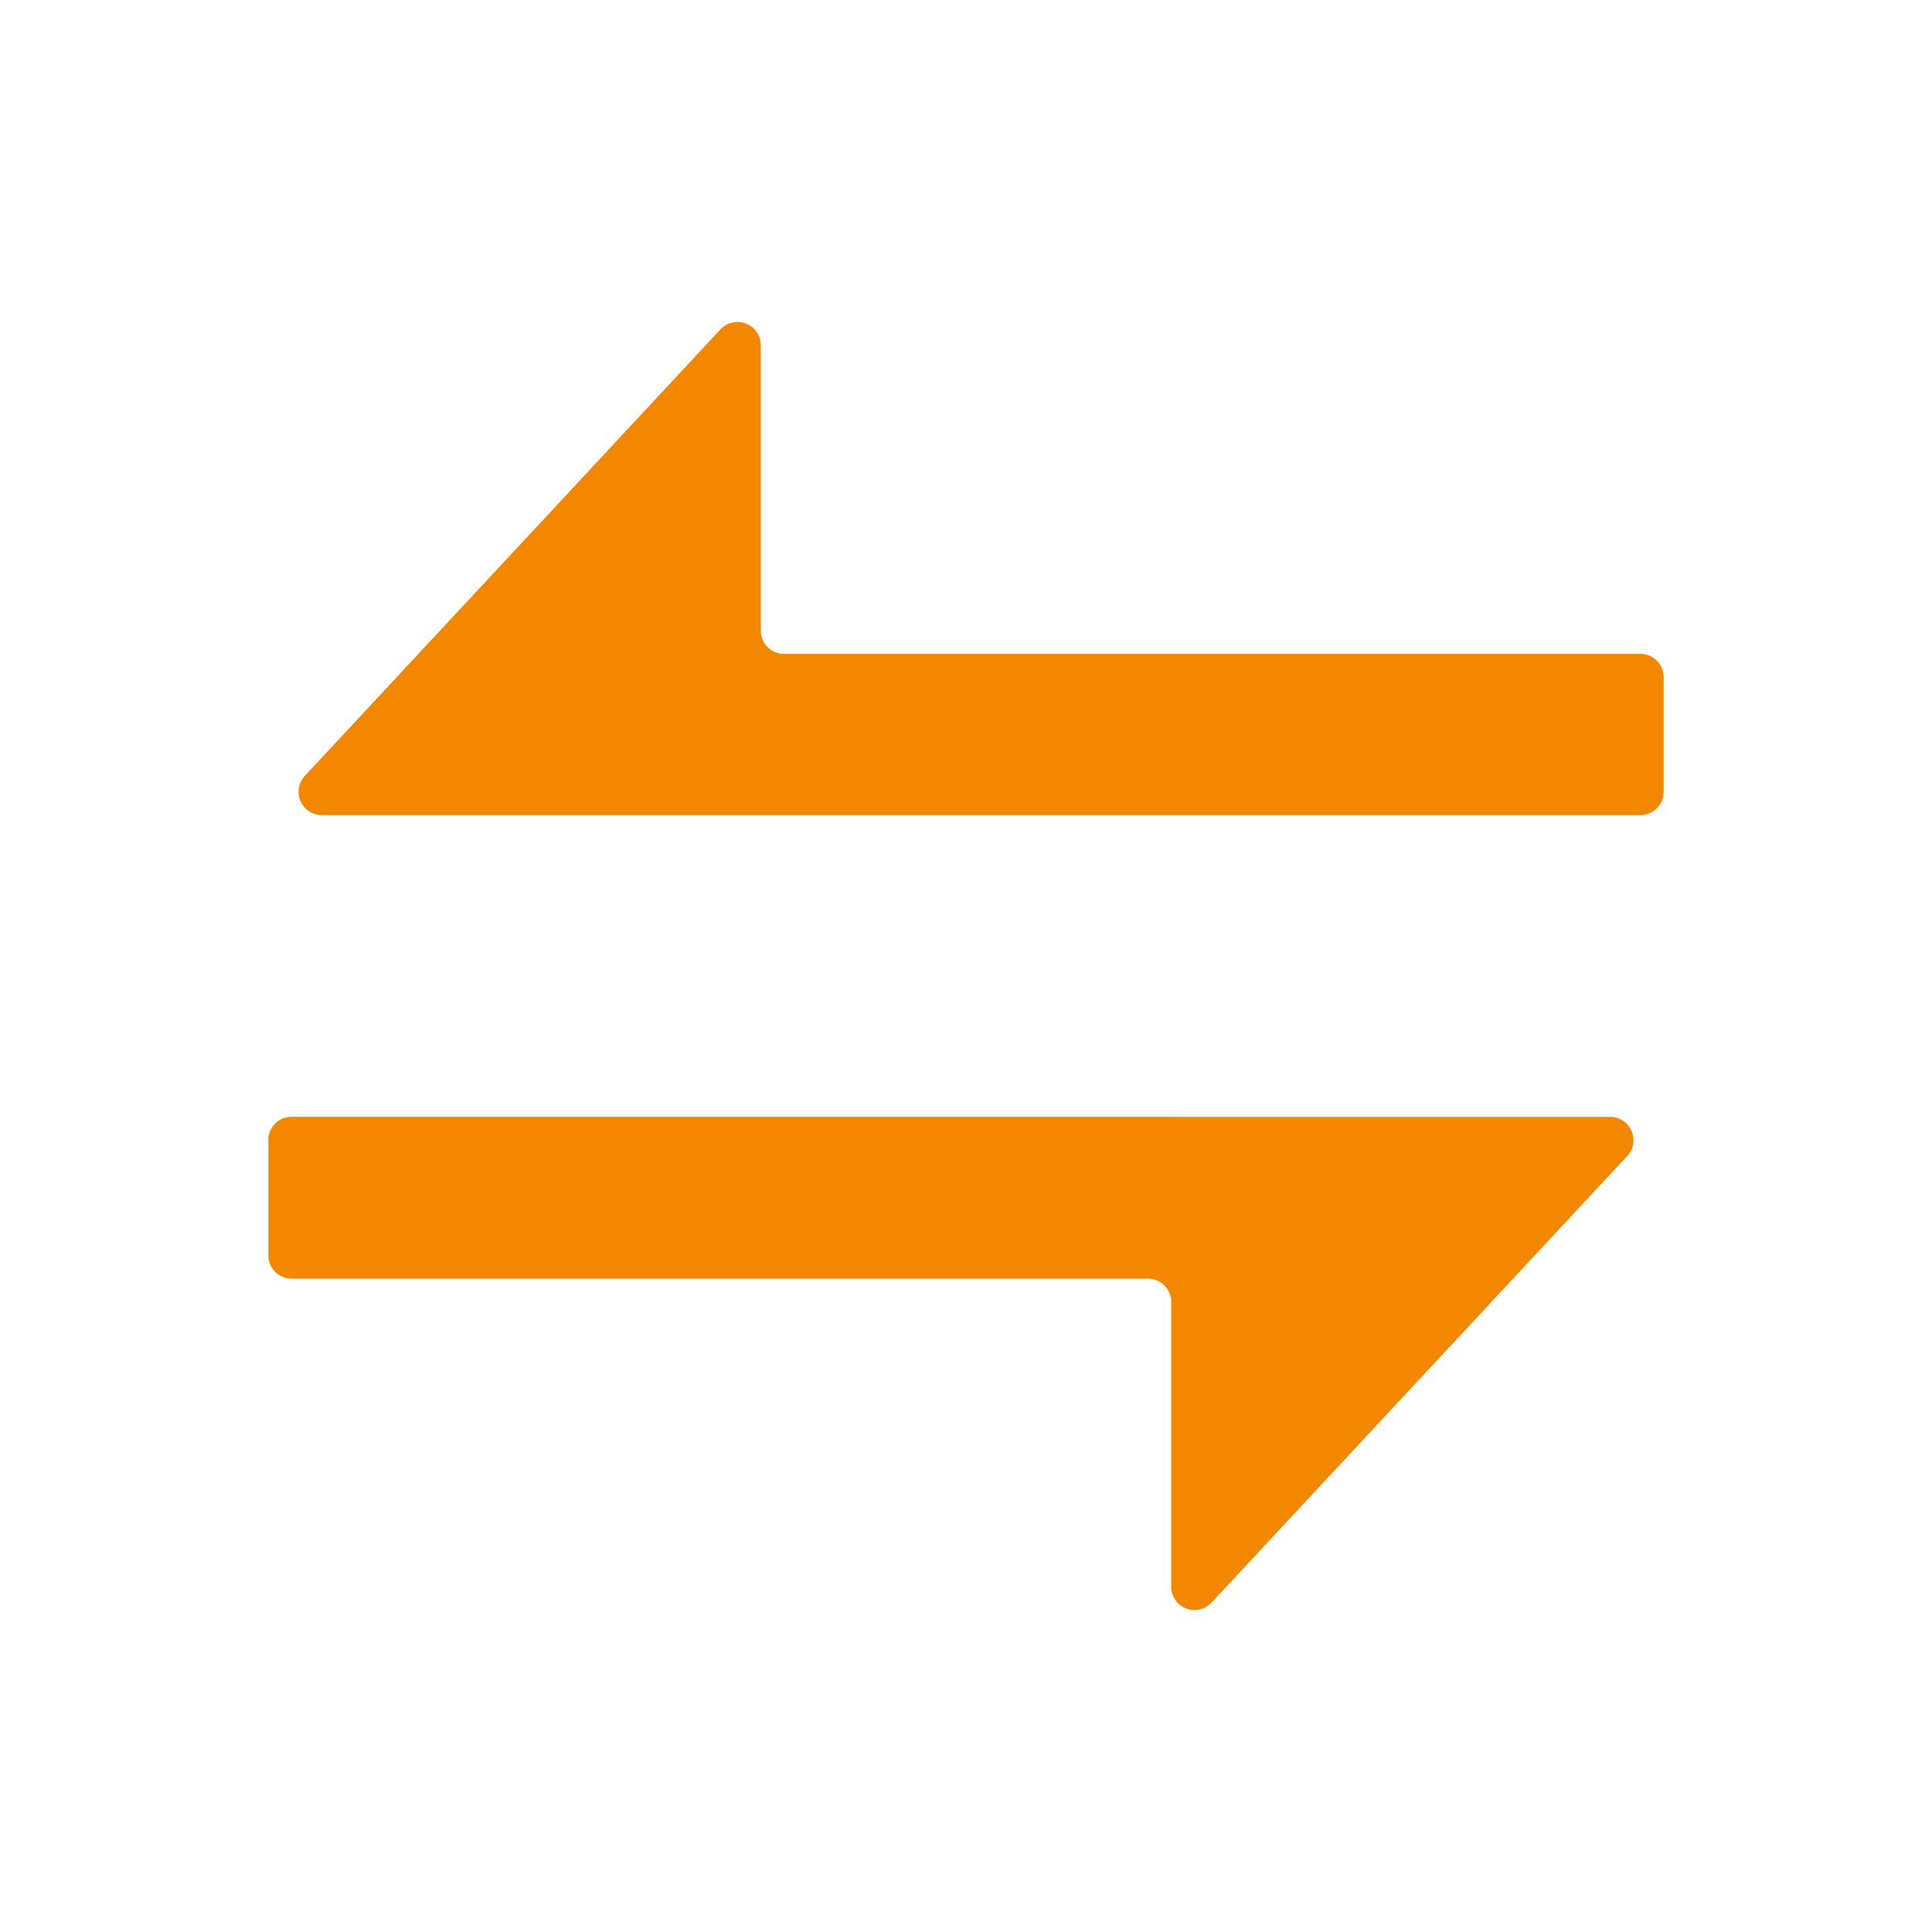 <?xml version="1.0" standalone="no"?><!DOCTYPE svg PUBLIC "-//W3C//DTD SVG 1.1//EN" "http://www.w3.org/Graphics/SVG/1.1/DTD/svg11.dtd"><svg t="1758813127097" class="icon" viewBox="0 0 1024 1024" version="1.1" xmlns="http://www.w3.org/2000/svg" p-id="9039" xmlns:xlink="http://www.w3.org/1999/xlink" width="200" height="200"><path d="M403.228 432.014h-232.676a12.345 12.345 0 0 1-9.045-20.708l220.388-236.772a12.345 12.345 0 0 1 21.333 8.42v151.324c0 6.827 5.518 12.288 12.345 12.288h453.86c6.827 0 12.345 5.518 12.345 12.345v60.757c0 6.827-5.518 12.345-12.345 12.345H403.228z m217.543 159.972h232.676a12.345 12.345 0 0 1 9.045 20.708l-220.388 236.772a12.345 12.345 0 0 1-21.333-8.42V690.062a12.345 12.345 0 0 0-12.345-12.345H154.567a12.345 12.345 0 0 1-12.345-12.288v-61.156c0-6.827 5.518-12.345 12.345-12.345h466.204z" fill="#F38700" p-id="9040"></path></svg>